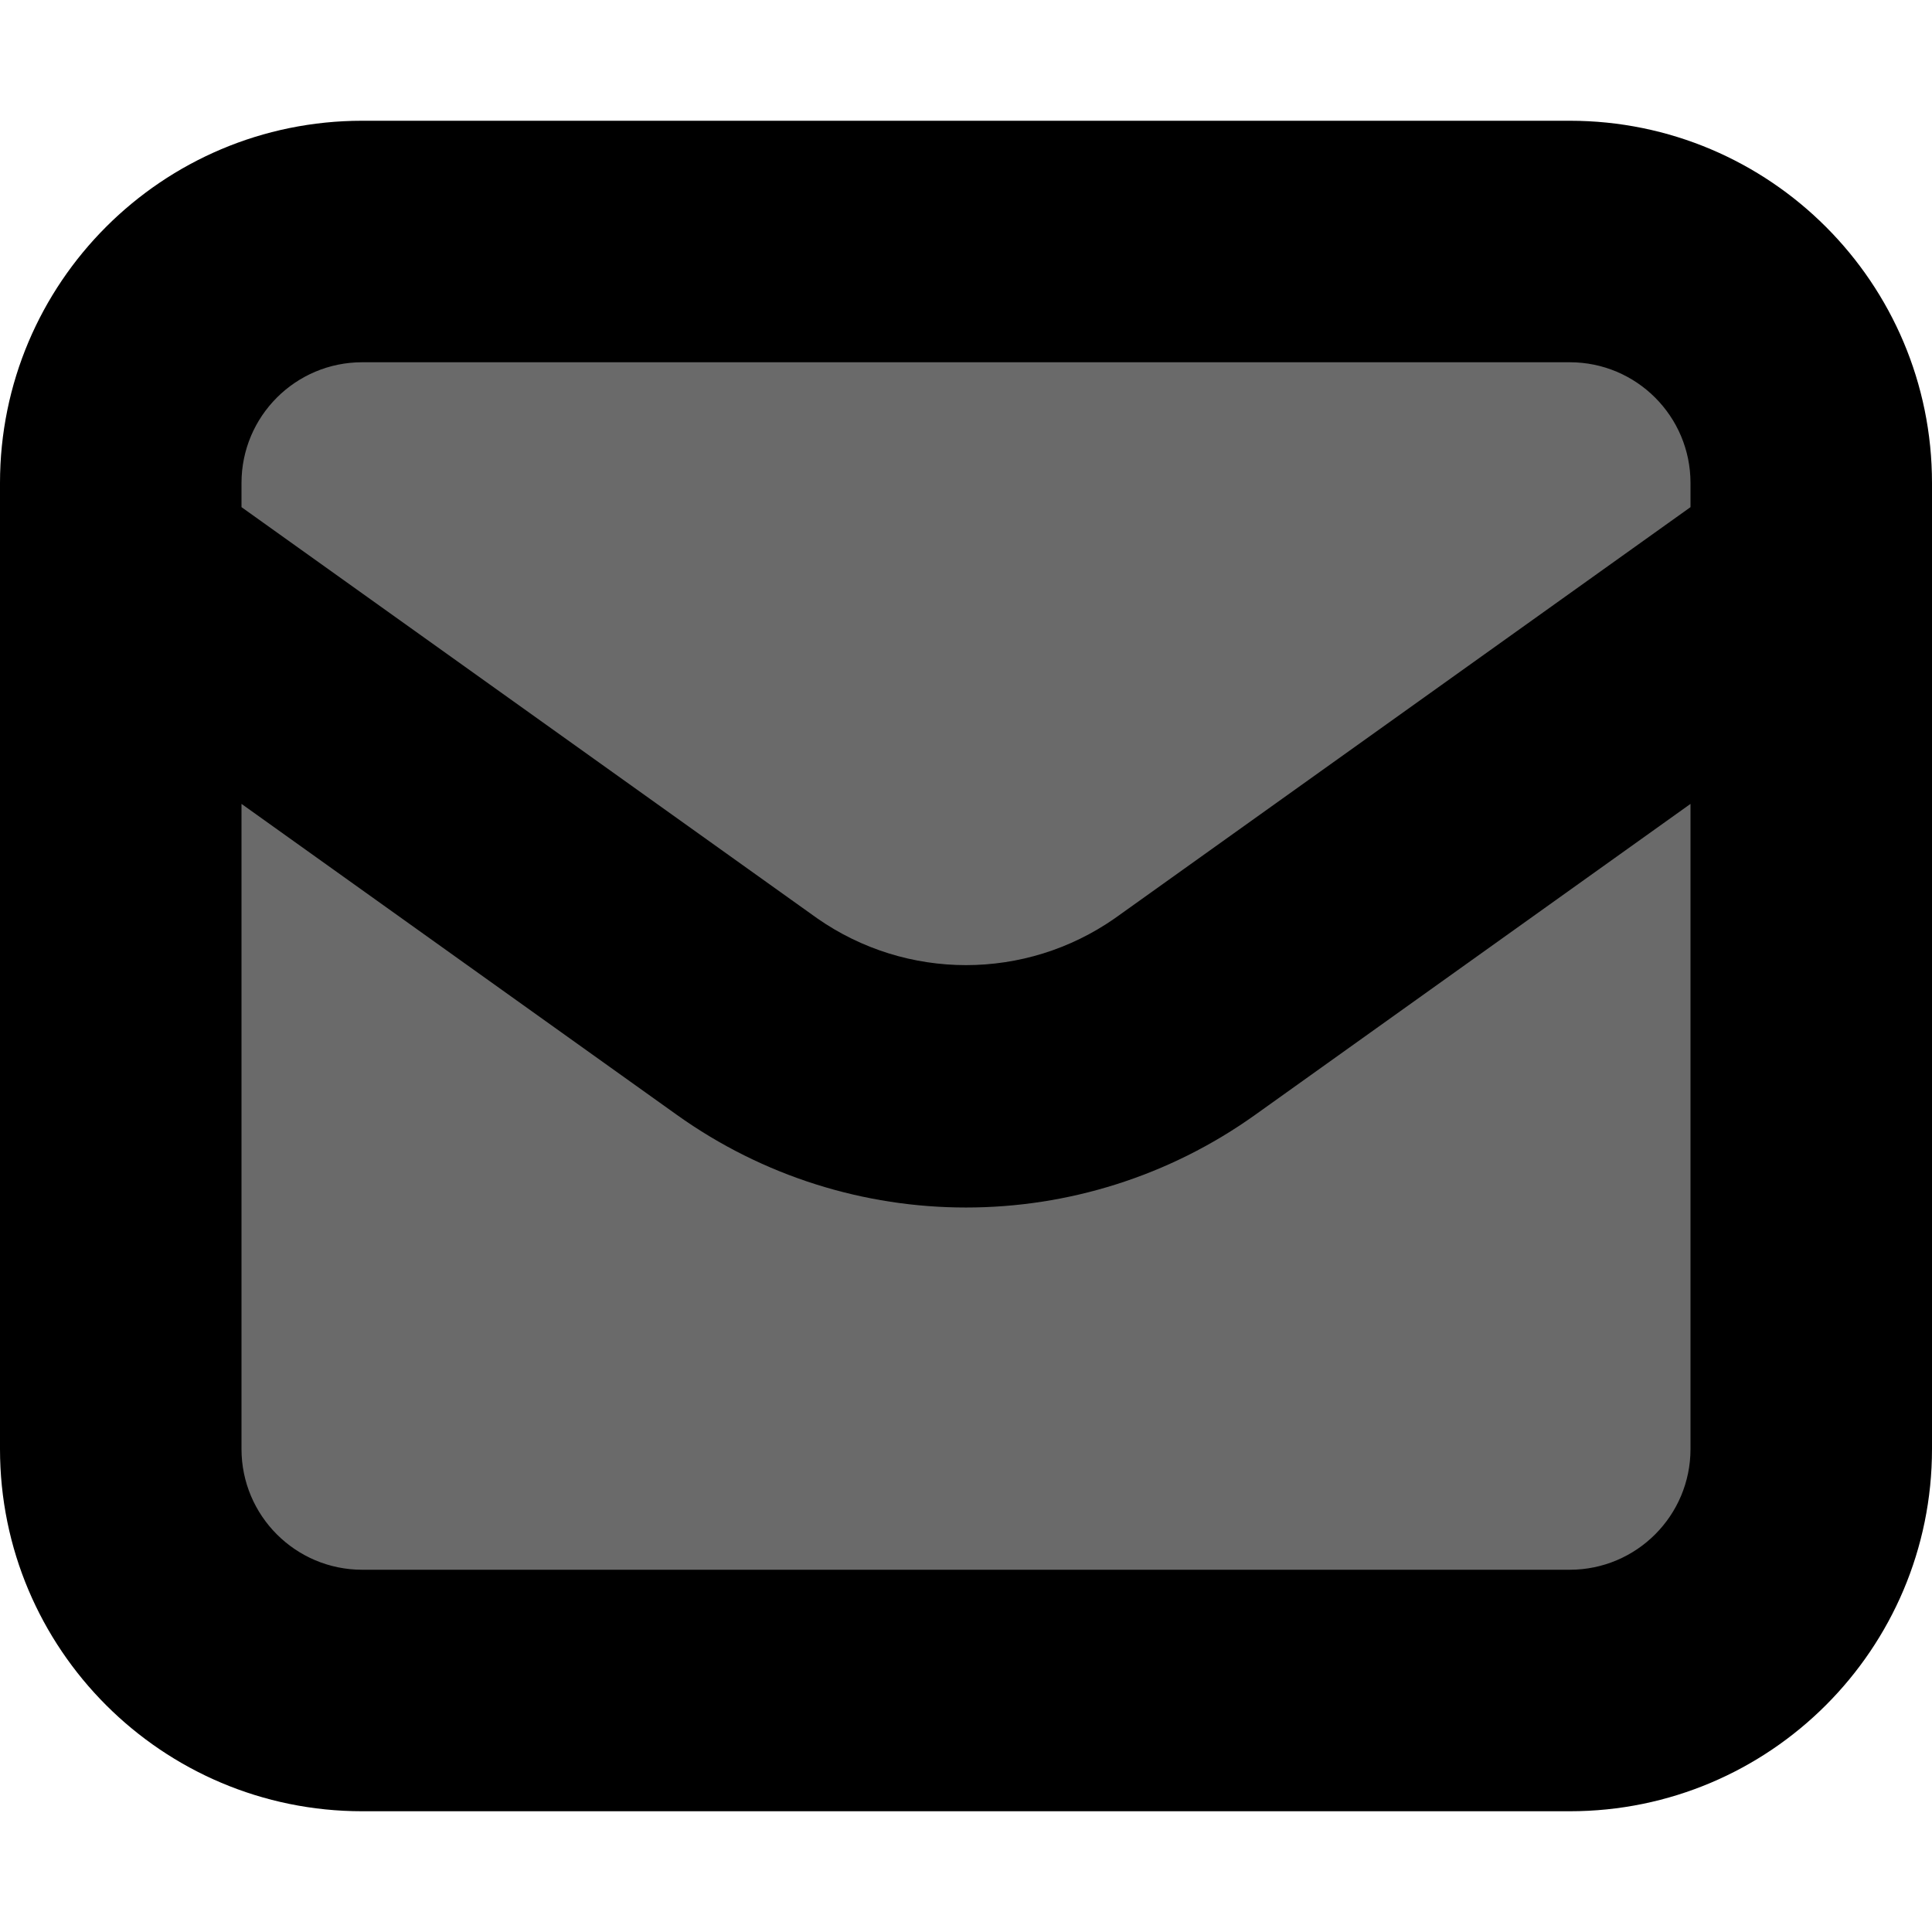 <?xml version="1.0" encoding="utf-8"?>
<svg width="300" height="300" viewBox="0 0 300 300" fill="none" aria-hidden="true" focusable="false" xmlns="http://www.w3.org/2000/svg">
  <rect x="31.987" y="49.435" width="236.995" height="205.977" style="fill: rgb(106, 106, 106); stroke: rgb(106, 106, 106);"/>
  <path d="M 56.25 281.25 L 243.75 281.25 C 274.814 281.25 300 256.064 300 225 L 300 75 C 300 43.931 274.814 18.75 243.75 18.75 L 56.25 18.75 C 25.186 18.75 0 43.931 0 75 L 0 225 C 0 256.064 25.186 281.25 56.25 281.25 Z M 243.75 243.75 L 56.25 243.75 C 45.895 243.75 37.5 235.355 37.5 225 L 37.5 124.828 L 105.094 173.109 C 131.958 192.3 168.042 192.3 194.906 173.109 L 262.5 124.828 L 262.5 225 C 262.5 235.355 254.105 243.75 243.75 243.75 Z M 56.25 56.25 L 243.75 56.25 C 254.105 56.25 262.5 64.641 262.5 75 L 262.5 78.75 L 173.109 142.594 C 159.23 152.288 140.77 152.288 126.891 142.594 L 37.5 78.75 L 37.5 75 C 37.5 64.641 45.895 56.25 56.25 56.25 Z" style="fill: rgb(0, 0, 0);"/>
</svg>